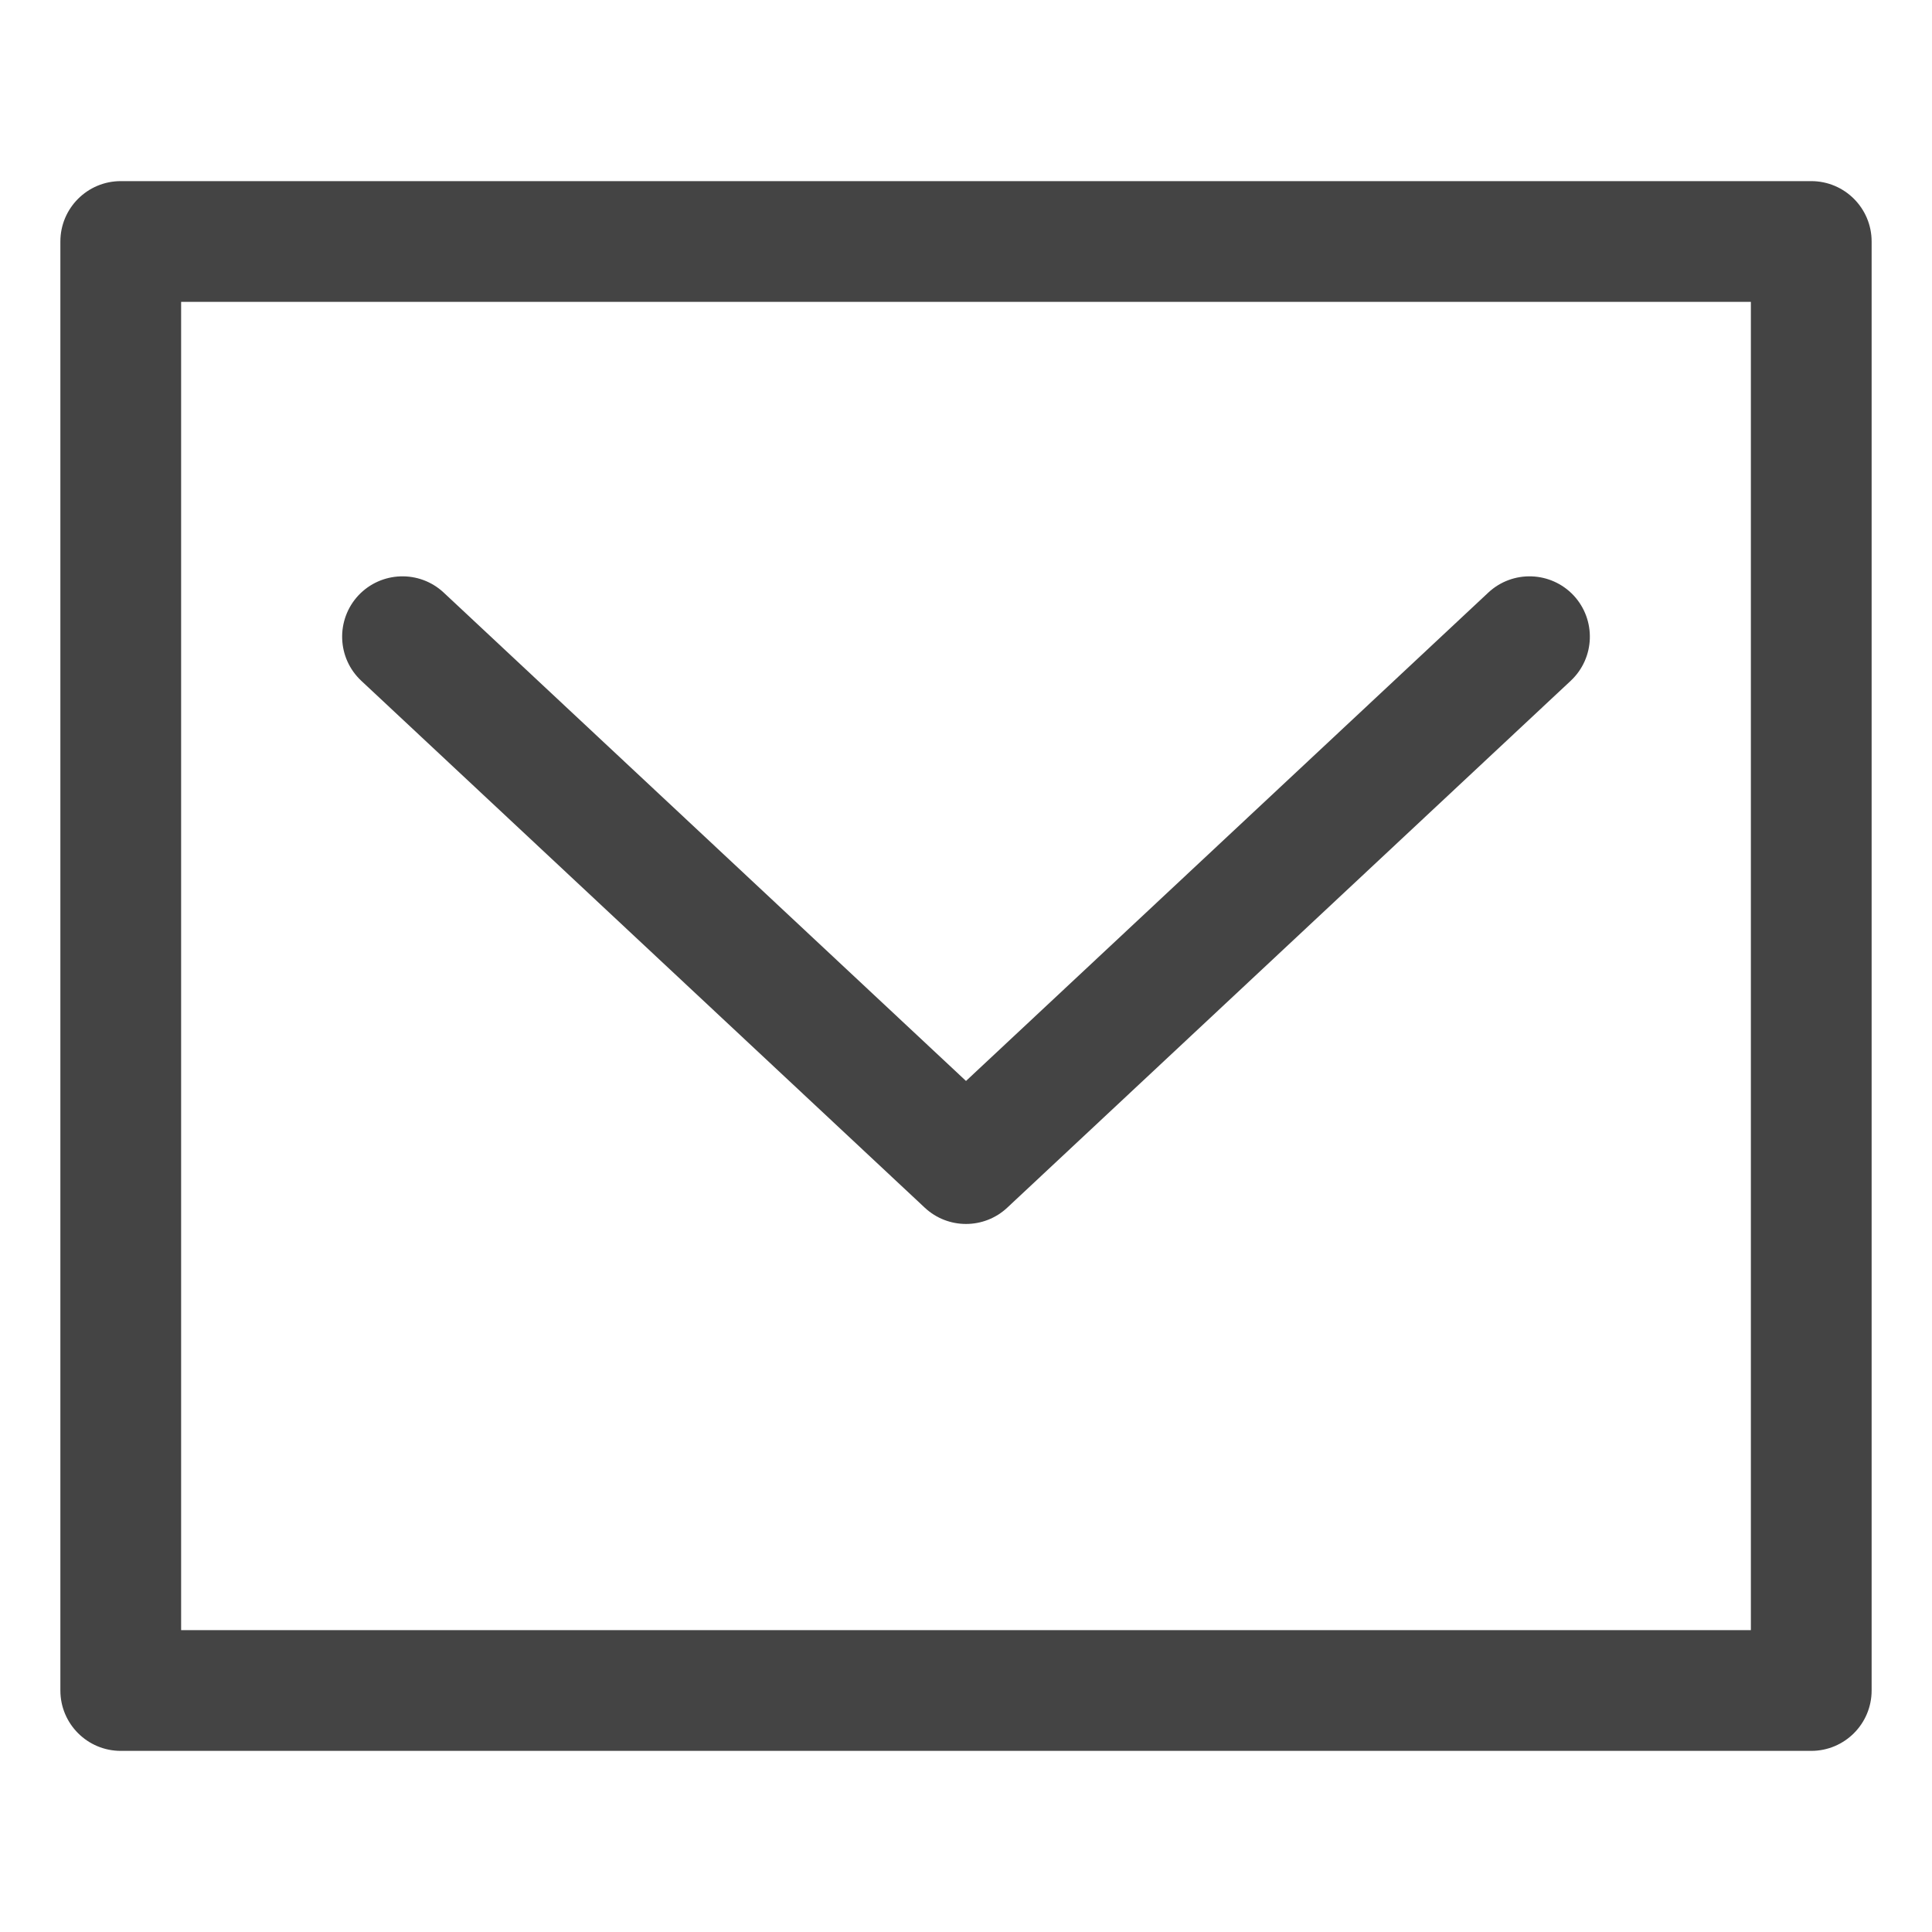 <svg width="16" height="16" viewBox="0 0 16 16" fill="none" xmlns="http://www.w3.org/2000/svg">
<path fill-rule="evenodd" clip-rule="evenodd" d="M0.5 2C0.5 1.724 0.724 1.5 1 1.5H15C15.276 1.5 15.5 1.724 15.5 2V14C15.5 14.276 15.276 14.5 15 14.5H1C0.724 14.5 0.5 14.276 0.5 14V2ZM1.5 2.5V13.5H14.5V2.5H1.5ZM2.968 4.931C3.157 4.73 3.473 4.719 3.675 4.908L8 8.952L12.325 4.908C12.527 4.719 12.843 4.73 13.032 4.931C13.22 5.133 13.21 5.449 13.008 5.638L8.341 10.002C8.149 10.181 7.851 10.181 7.659 10.002L2.992 5.638C2.79 5.449 2.78 5.133 2.968 4.931Z" fill="#444444"/>
</svg>
